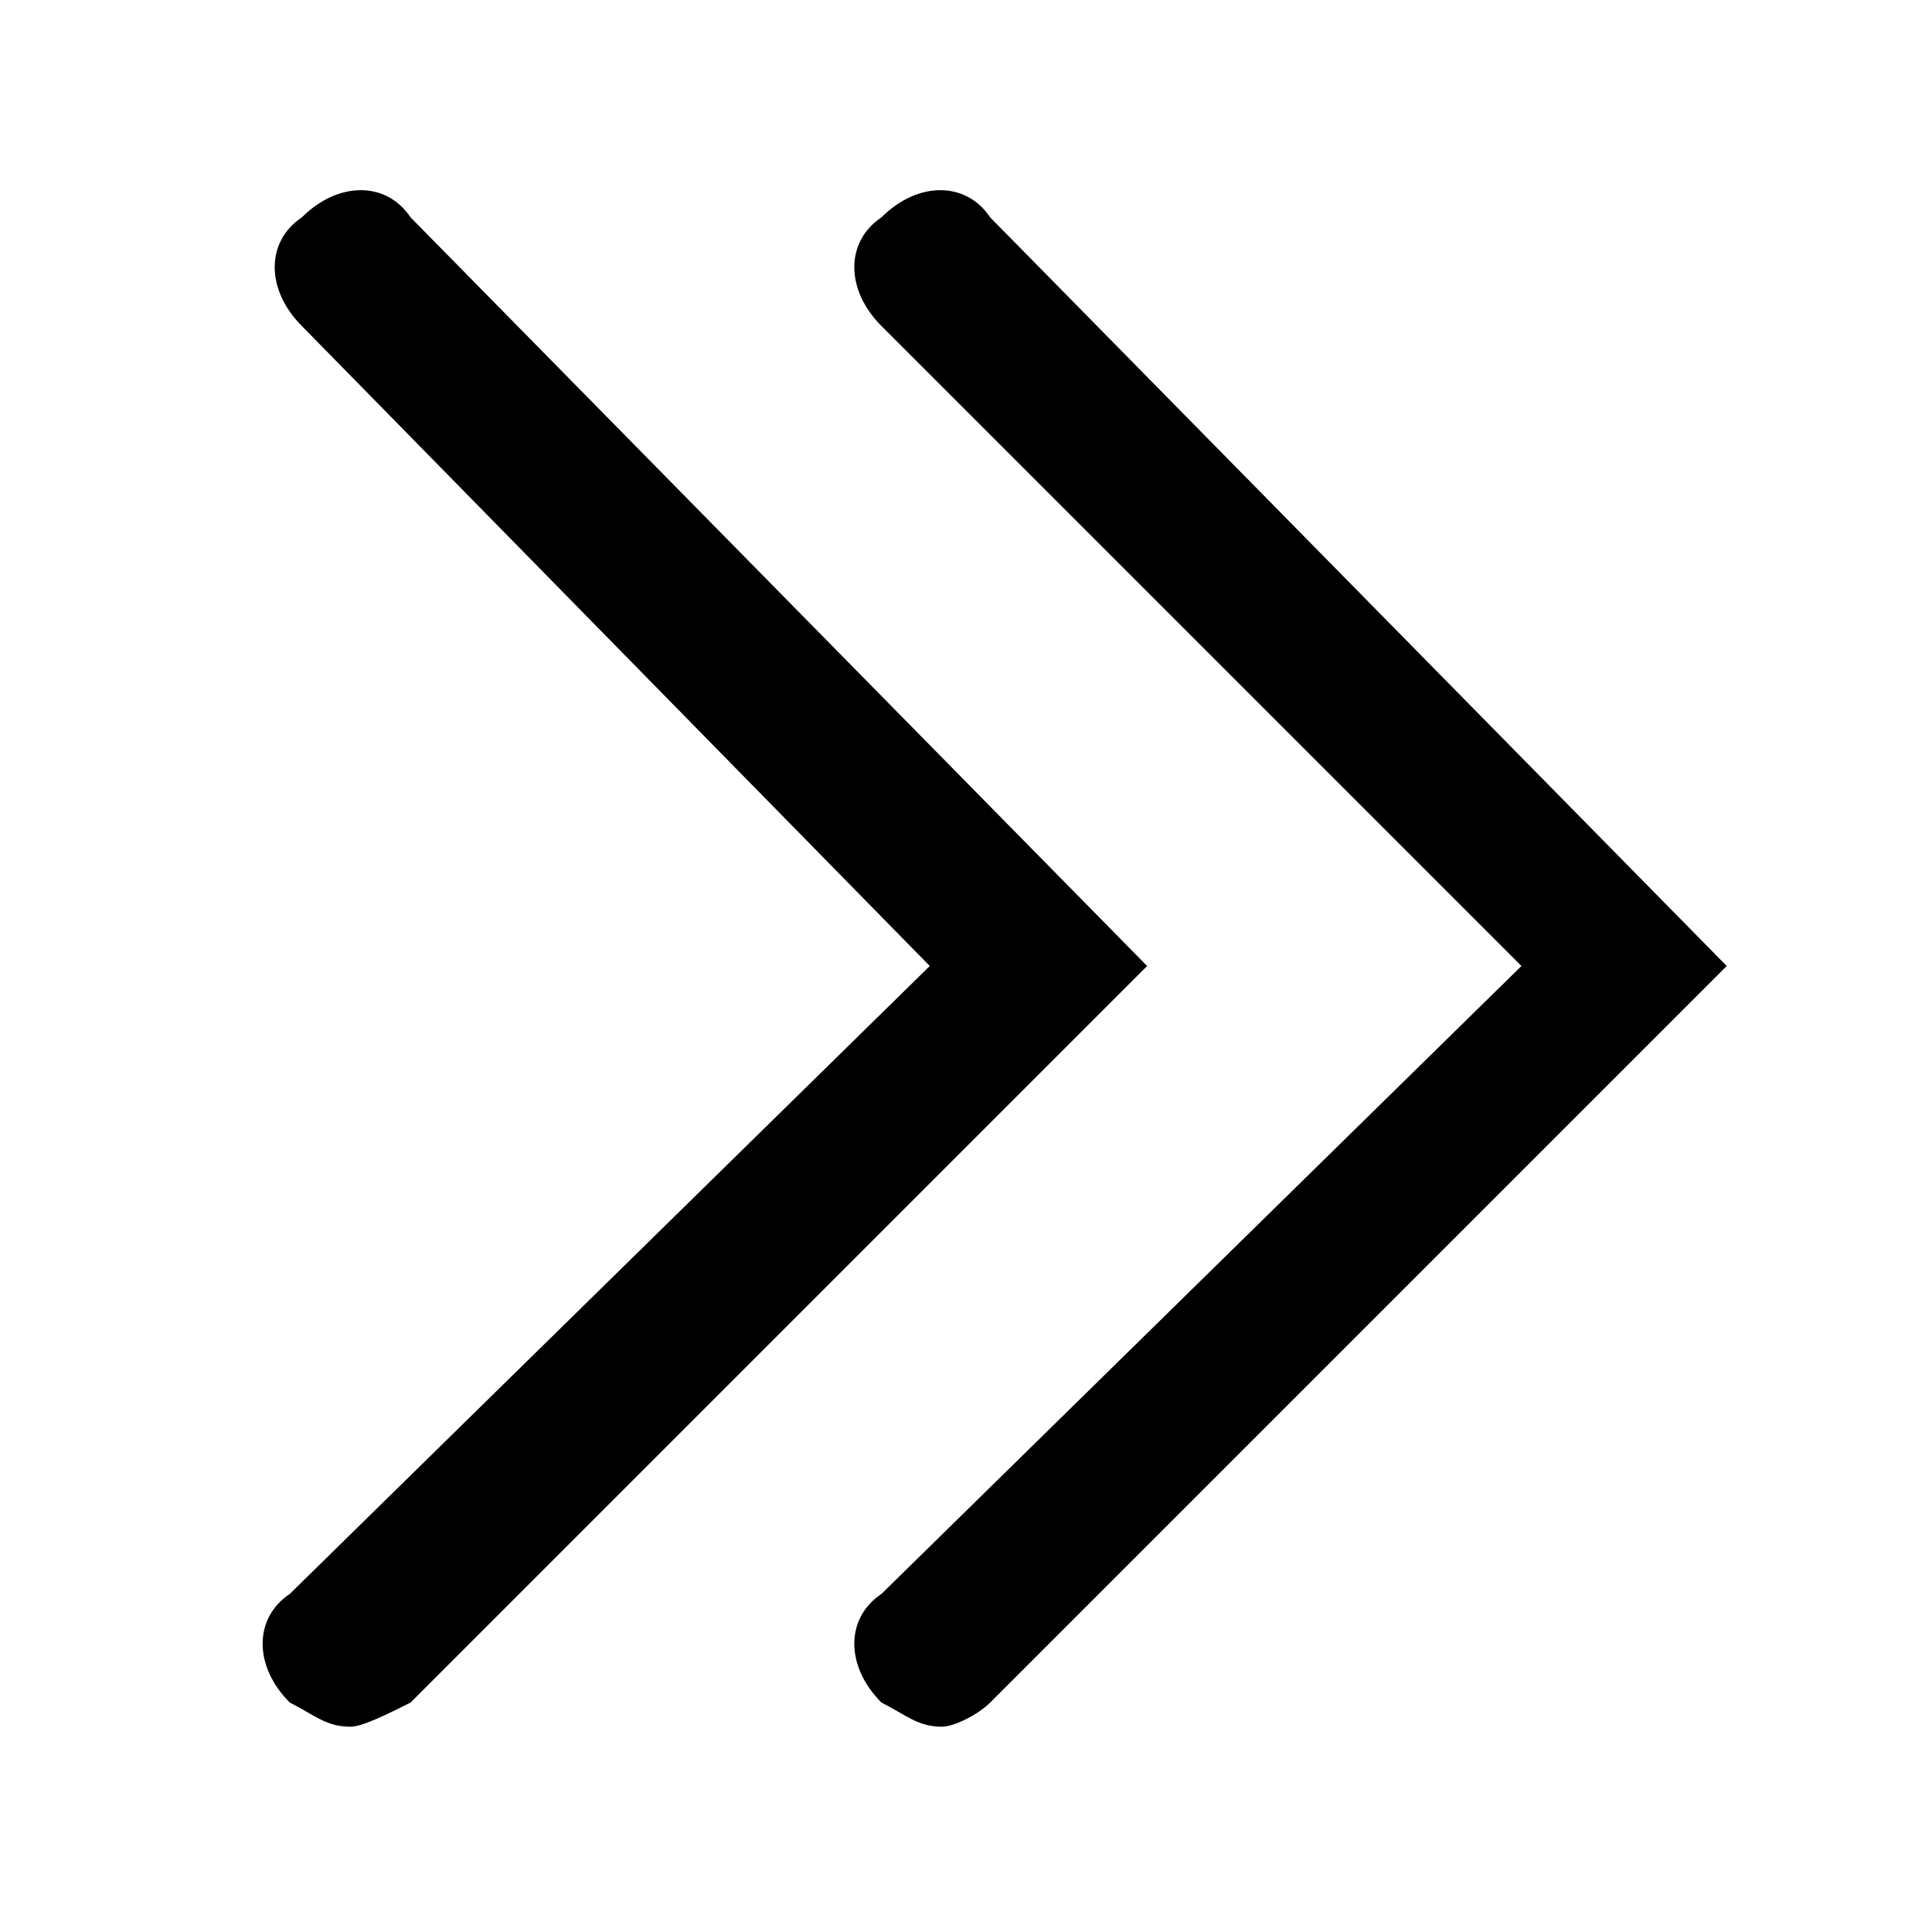<!-- This Source Code Form is subject to the terms of the Mozilla Public
   - License, v. 2.0. If a copy of the MPL was not distributed with this
   - file, You can obtain one at http://mozilla.org/MPL/2.0/. -->
<svg xmlns="http://www.w3.org/2000/svg" width="16" height="16" viewBox="0 0 16 16">
  <path fill="context-fill" d="M7.8,14.3c-0.2,0-0.3-0.1-0.5-0.2c-0.3-0.3-0.3-0.7,0-0.9L12.6,8L7.3,2.7c-0.3-0.3-0.3-0.7,0-0.9c0.3-0.3,0.7-0.3,0.9,0L14.3,8l-6.1,6.1C8.1,14.2,7.9,14.3,7.8,14.3z M2.9,14.3c-0.2,0-0.3-0.1-0.5-0.2c-0.3-0.3-0.3-0.7,0-0.9L7.7,8L2.5,2.7c-0.3-0.3-0.3-0.7,0-0.9c0.3-0.3,0.7-0.3,0.9,0L9.5,8l-6.1,6.1C3.2,14.2,3,14.3,2.9,14.3z"/>
</svg>
